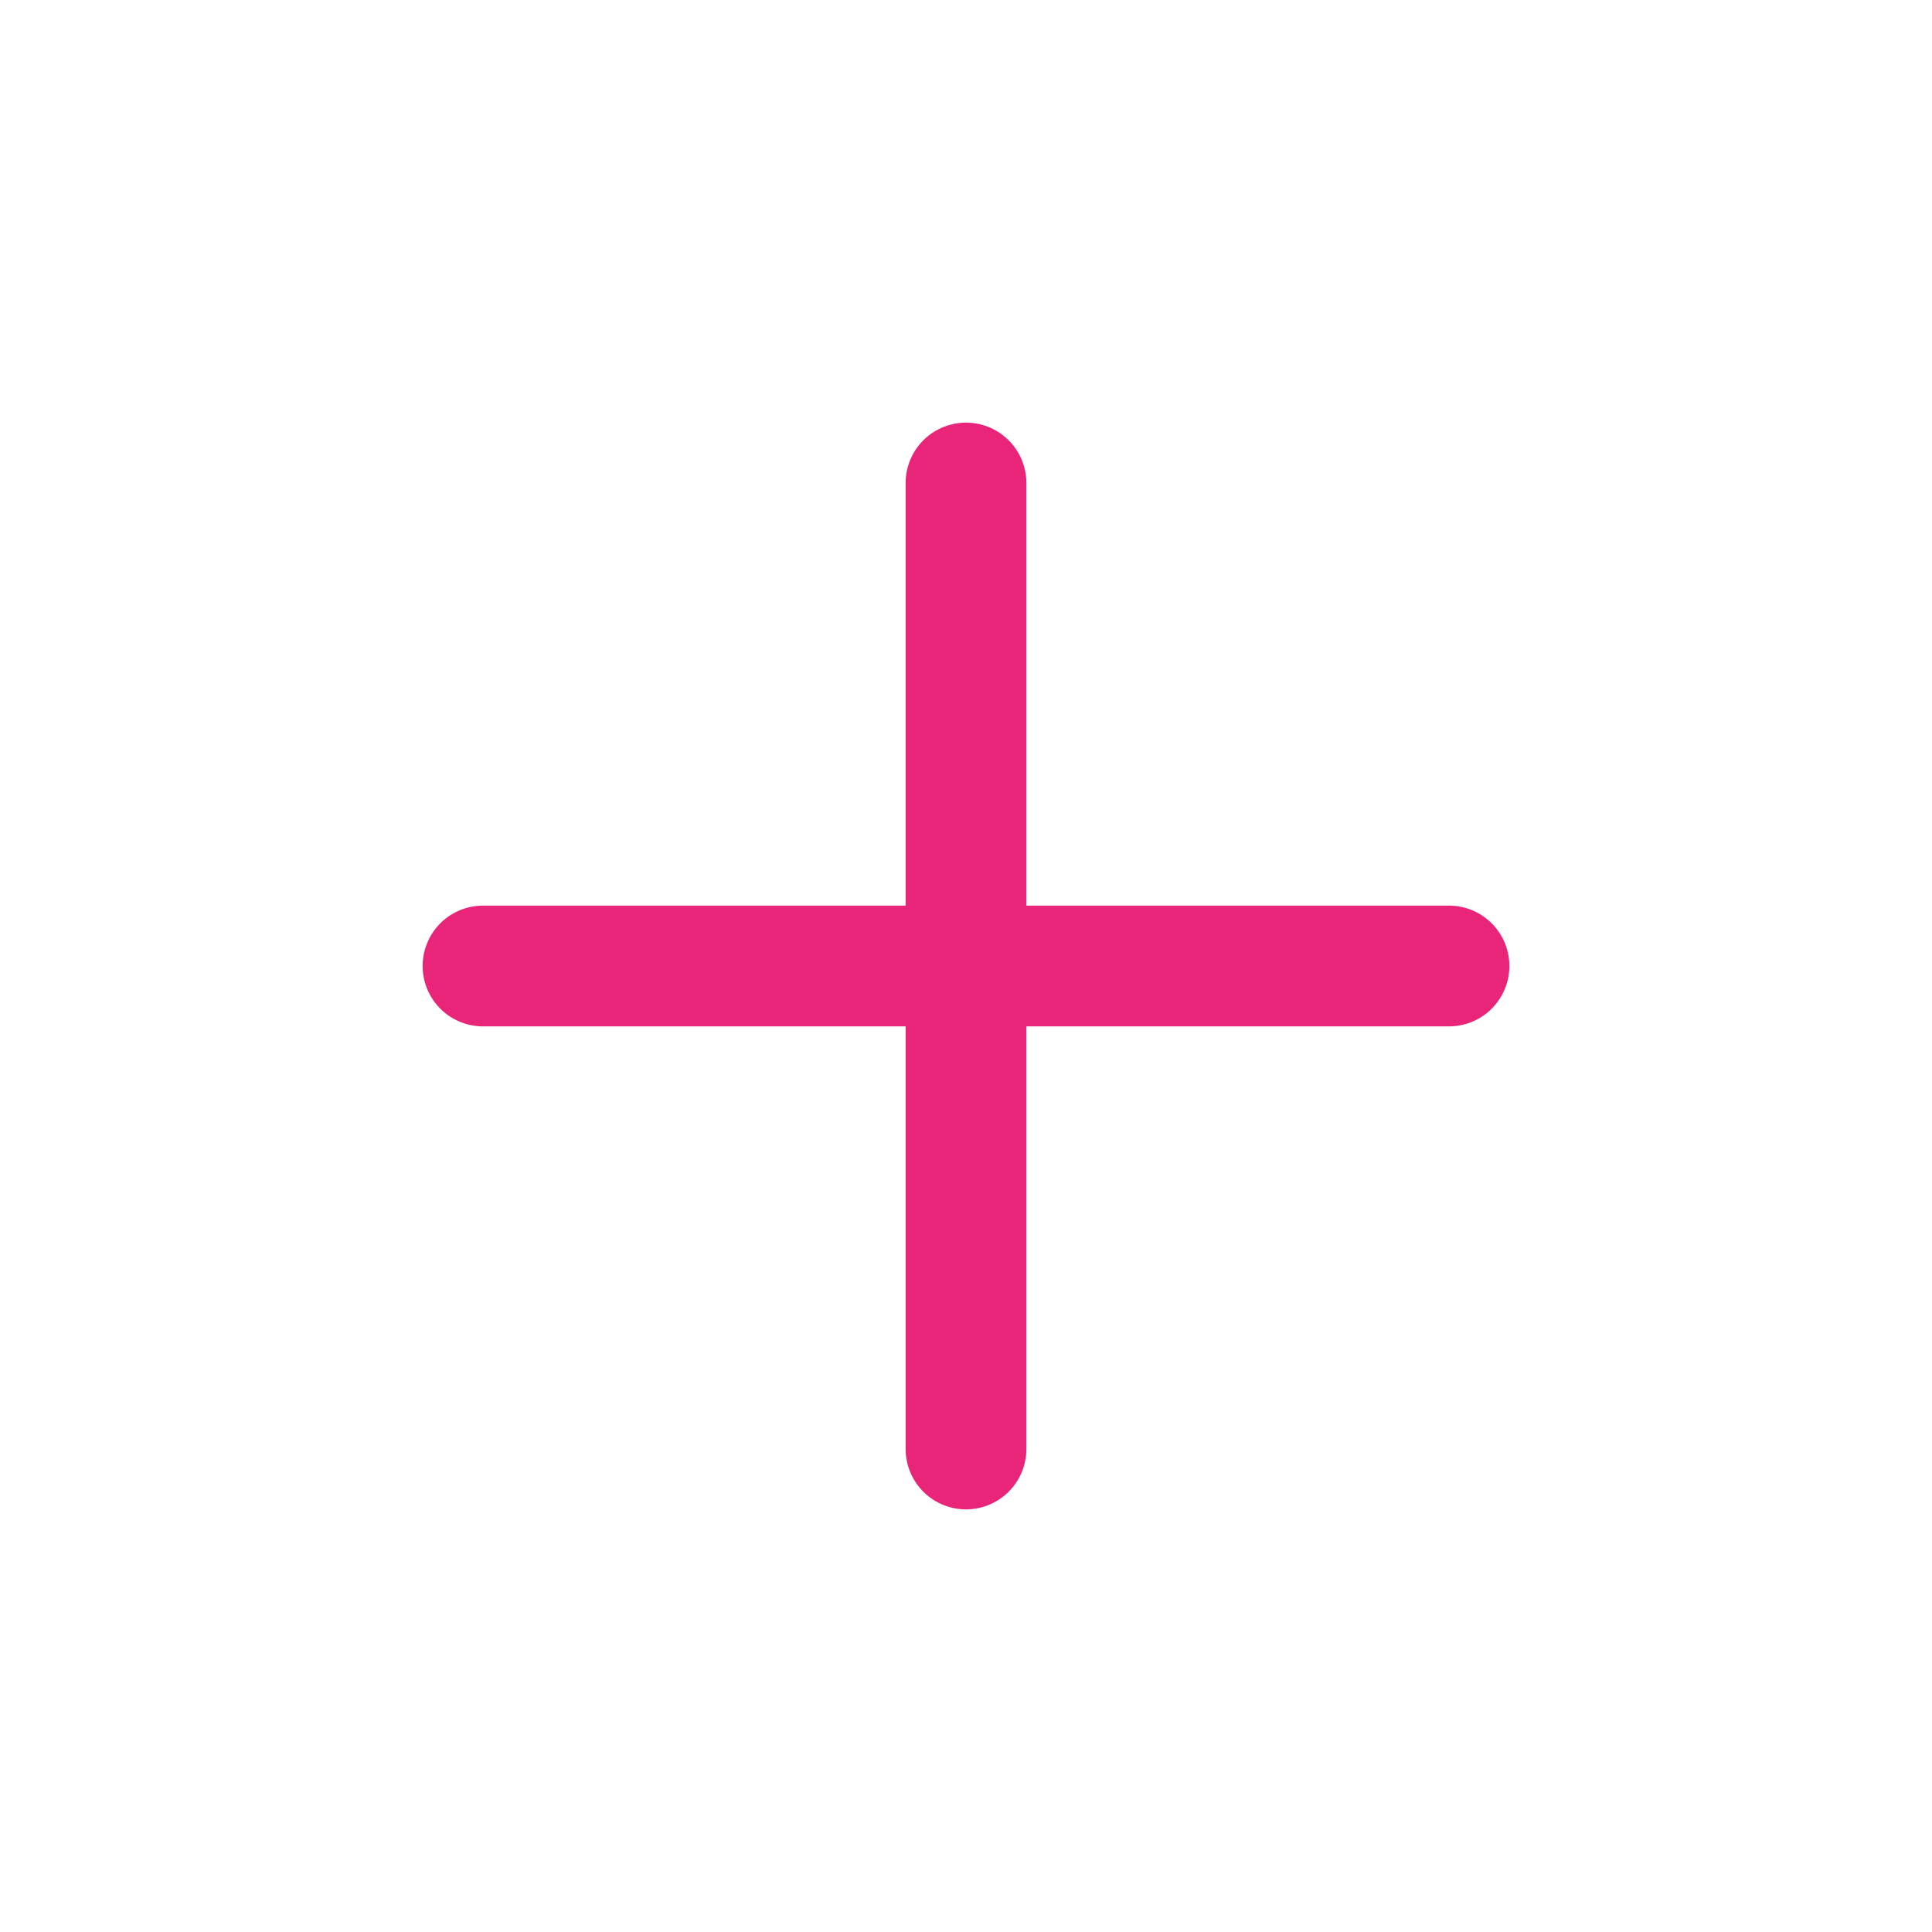 <svg width="24" height="24" viewBox="0 0 24 24" fill="none" xmlns="http://www.w3.org/2000/svg">
<path d="M12 6L12 18" stroke="#E92579" stroke-width="1.5" stroke-linecap="round" stroke-linejoin="round"/>
<path d="M6 12L18 12" stroke="#E92579" stroke-width="1.5" stroke-linecap="round" stroke-linejoin="round"/>
</svg>
